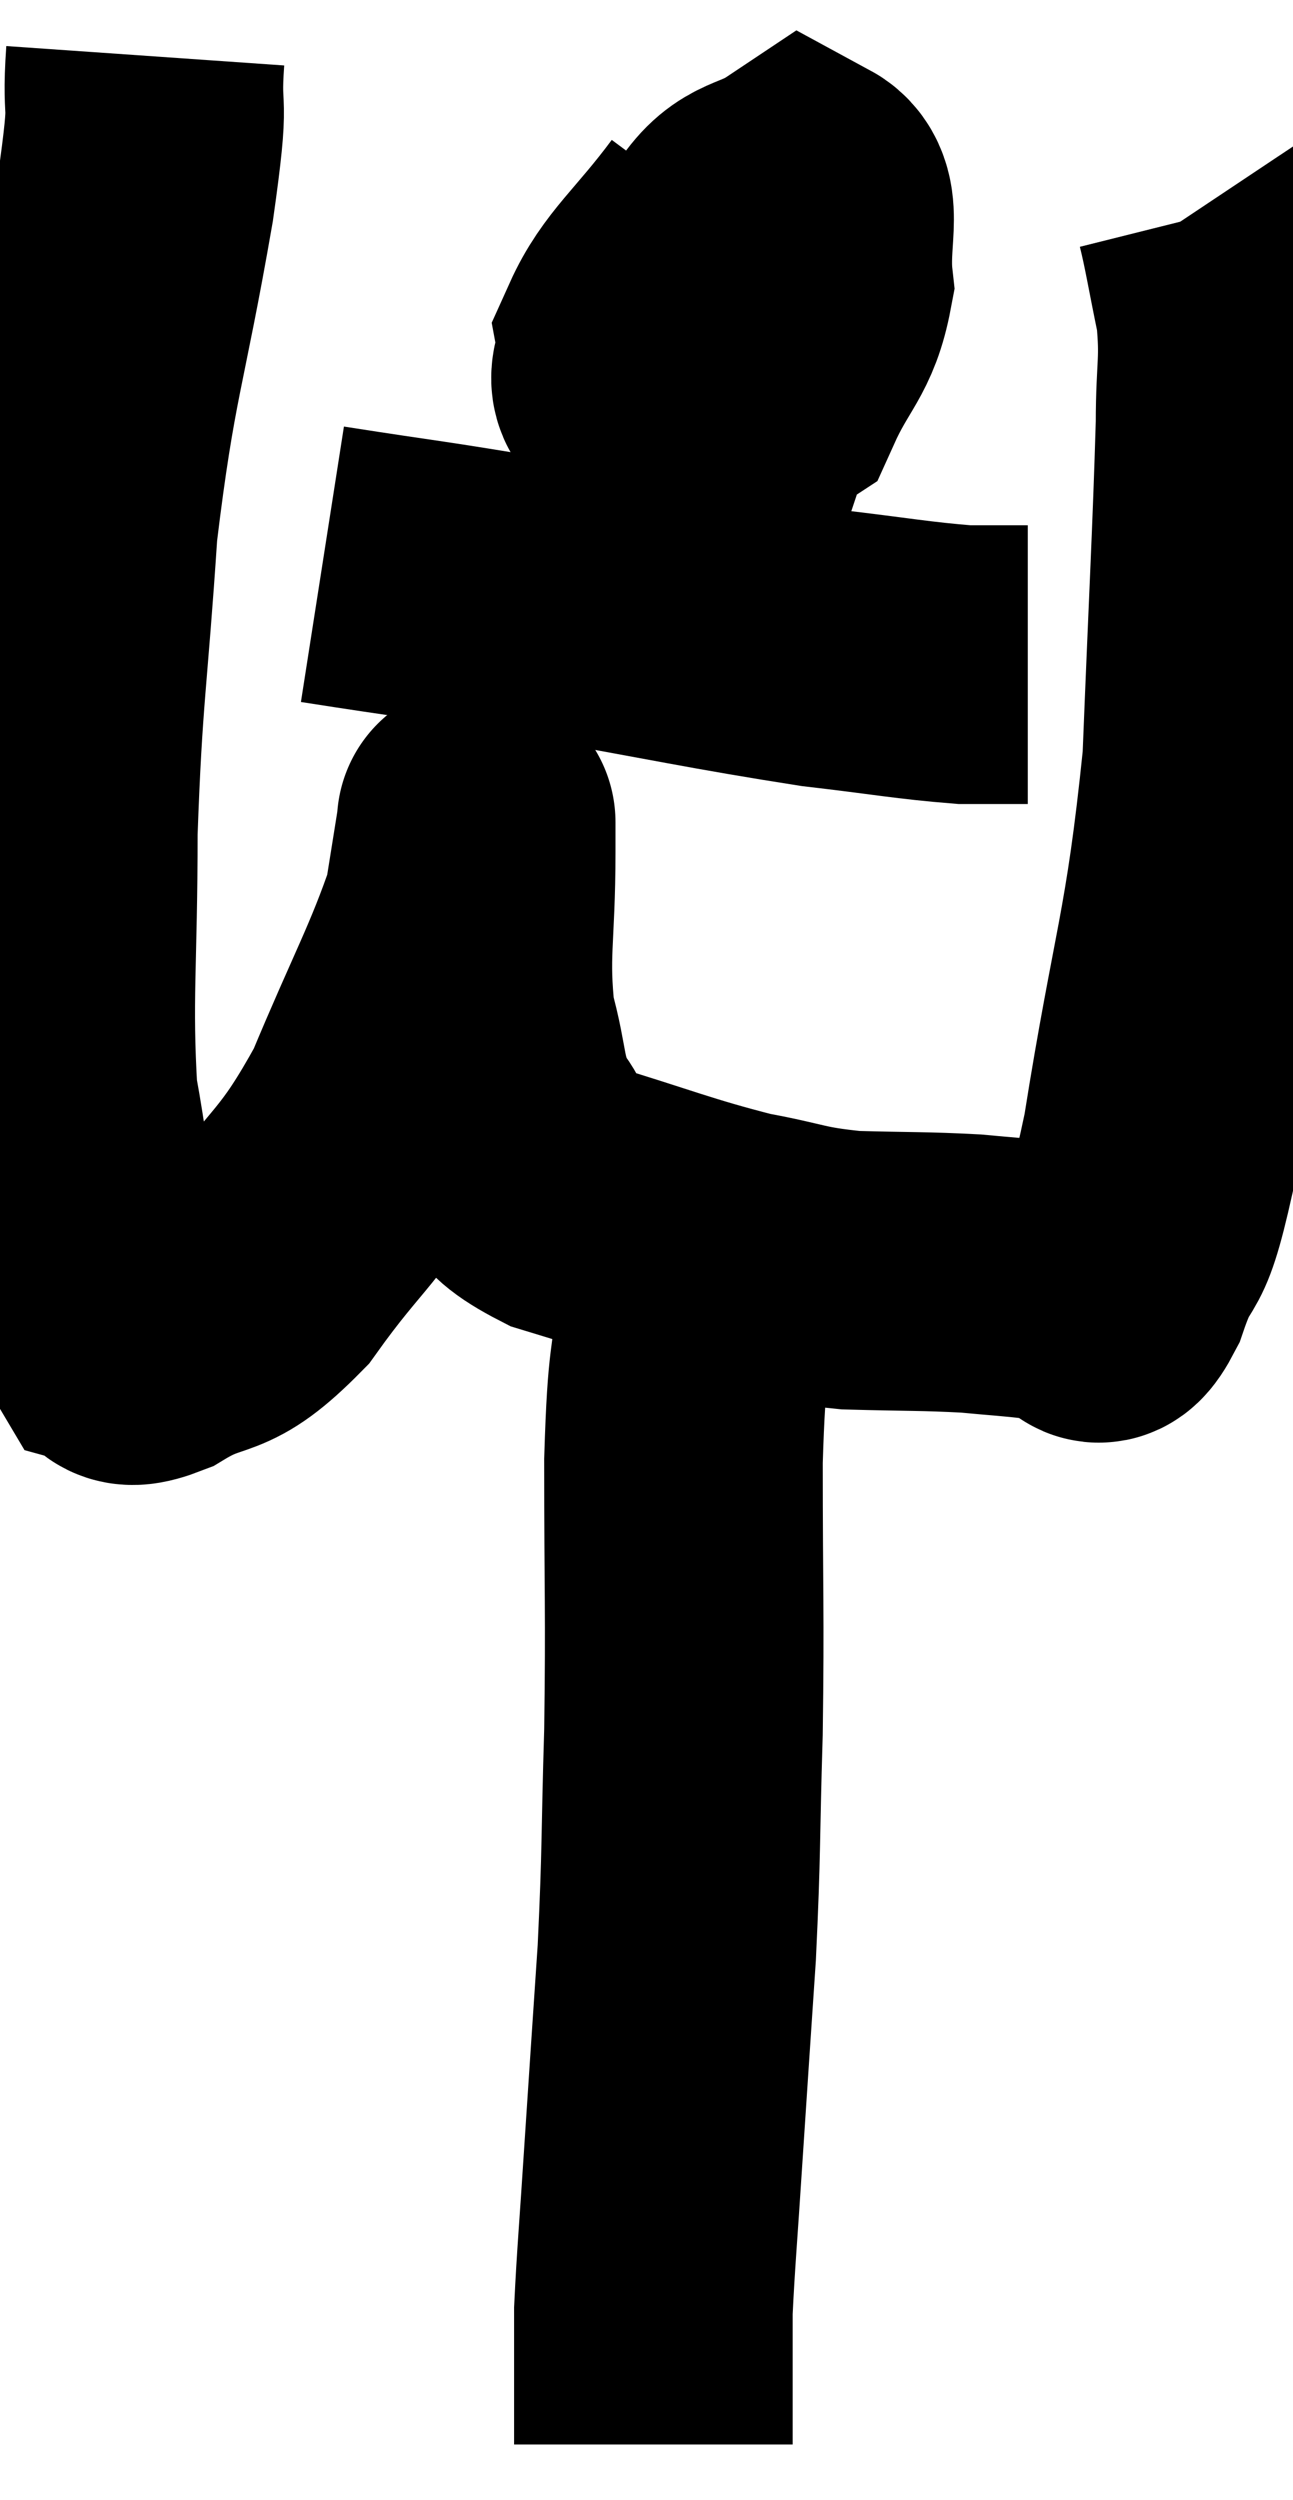 <svg xmlns="http://www.w3.org/2000/svg" viewBox="8.853 2.36 23.207 44.84" width="23.207" height="44.84"><path d="M 11.46 3.36 C 11.37 4.65, 11.58 3.825, 11.28 5.94 C 10.77 8.88, 10.605 8.985, 10.26 11.82 C 10.08 14.55, 9.99 14.73, 9.9 17.28 C 9.9 19.65, 9.795 20.265, 9.9 22.02 C 10.11 23.16, 10.065 23.25, 10.32 24.3 C 10.62 25.26, 10.605 25.695, 10.92 26.22 C 11.25 26.31, 10.92 26.655, 11.58 26.4 C 12.57 25.8, 12.54 26.235, 13.56 25.2 C 14.61 23.73, 14.76 23.895, 15.66 22.26 C 16.41 20.46, 16.725 19.935, 17.16 18.66 C 17.28 17.91, 17.34 17.535, 17.4 17.16 C 17.4 17.16, 17.4 17.04, 17.4 17.16 C 17.4 17.4, 17.4 16.755, 17.4 17.64 C 17.4 19.17, 17.265 19.455, 17.4 20.7 C 17.67 21.66, 17.55 21.84, 17.94 22.62 C 18.45 23.22, 17.91 23.28, 18.96 23.82 C 20.55 24.3, 20.85 24.45, 22.14 24.78 C 23.13 24.96, 23.085 25.035, 24.12 25.14 C 25.2 25.17, 25.425 25.155, 26.28 25.2 C 26.91 25.26, 27.03 25.26, 27.54 25.32 C 27.93 25.38, 28.005 25.41, 28.32 25.44 C 28.56 25.44, 28.455 26.1, 28.8 25.44 C 29.25 24.12, 29.205 25.155, 29.7 22.8 C 30.24 19.41, 30.45 19.23, 30.78 16.02 C 30.9 12.99, 30.96 11.985, 31.02 9.96 C 31.02 8.94, 31.11 8.865, 31.02 7.92 C 30.84 7.05, 30.78 6.66, 30.66 6.18 C 30.6 6.09, 30.57 6.045, 30.54 6 L 30.54 6" fill="none" stroke="black" stroke-width="5"></path><path d="M 21.84 6.36 C 21.06 7.41, 20.625 7.695, 20.28 8.46 C 20.37 8.94, 19.875 9.21, 20.46 9.42 C 21.54 9.36, 21.87 9.795, 22.62 9.3 C 23.04 8.37, 23.295 8.31, 23.46 7.44 C 23.37 6.63, 23.64 6.015, 23.28 5.82 C 22.65 6.24, 22.41 6.075, 22.02 6.66 C 21.87 7.41, 21.645 7.56, 21.72 8.16 C 22.02 8.61, 22.11 9.015, 22.32 9.06 C 22.44 8.7, 22.515 8.685, 22.56 8.34 C 22.53 8.01, 22.59 7.875, 22.5 7.68 L 22.2 7.56" fill="none" stroke="black" stroke-width="5"></path><path d="M 14.64 12.48 C 16.56 12.78, 16.245 12.705, 18.48 13.08 C 21.03 13.53, 21.66 13.68, 23.58 13.98 C 24.87 14.13, 25.23 14.205, 26.16 14.28 L 27.3 14.28" fill="none" stroke="black" stroke-width="5"></path><path d="M 21.36 24.42 C 21.36 25.02, 21.42 24.585, 21.36 25.62 C 21.24 27.09, 21.18 26.61, 21.12 28.56 C 21.12 30.99, 21.15 31.215, 21.12 33.42 C 21.06 35.4, 21.09 35.49, 21 37.38 C 20.88 39.18, 20.865 39.375, 20.76 40.98 C 20.67 42.39, 20.625 42.855, 20.58 43.8 C 20.58 44.28, 20.58 44.52, 20.58 44.76 C 20.58 44.76, 20.58 44.76, 20.58 44.76 C 20.58 44.76, 20.58 44.445, 20.58 44.76 C 20.58 45.39, 20.58 45.66, 20.58 46.02 L 20.58 46.2" fill="none" stroke="black" stroke-width="5"></path></svg>